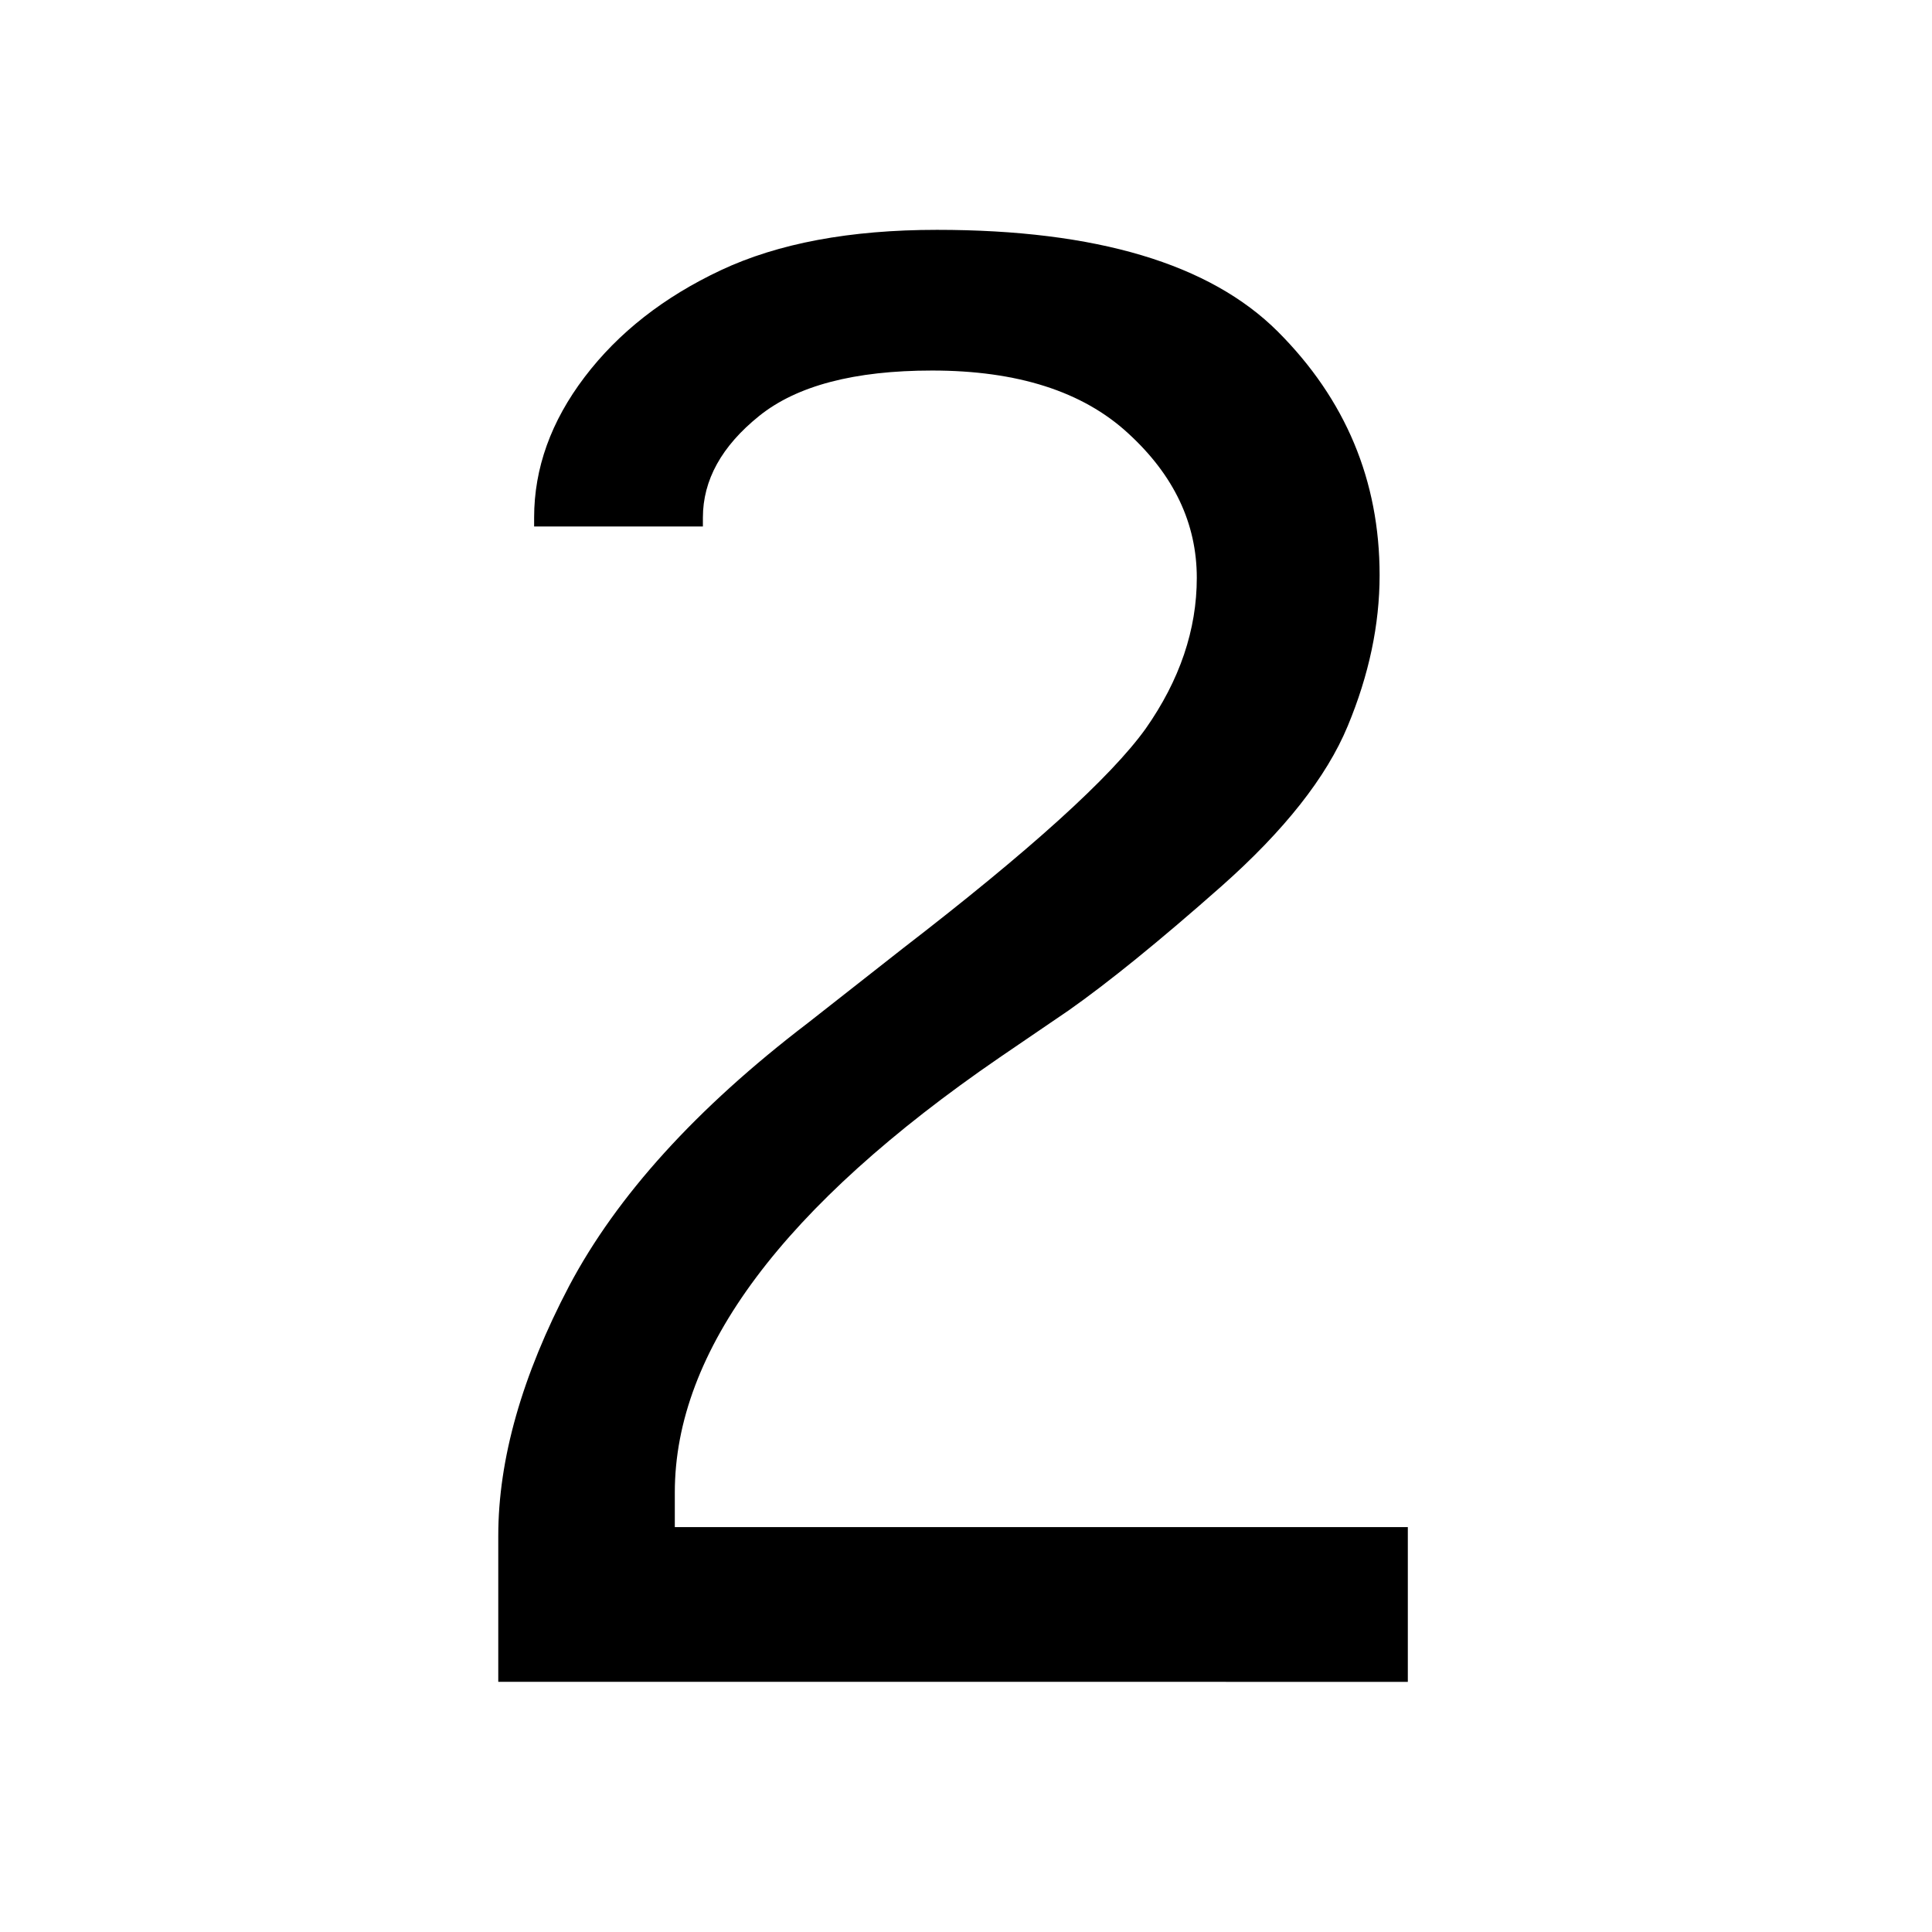 <?xml version="1.0" encoding="utf-8"?>
<!-- Generator: Adobe Illustrator 15.1.0, SVG Export Plug-In . SVG Version: 6.00 Build 0)  -->
<!DOCTYPE svg PUBLIC "-//W3C//DTD SVG 1.1//EN" "http://www.w3.org/Graphics/SVG/1.1/DTD/svg11.dtd">
<svg version="1.1" id="Layer_1" xmlns="http://www.w3.org/2000/svg" xmlns:xlink="http://www.w3.org/1999/xlink" x="0px" y="0px"
	 width="14.172px" height="14.172px" viewBox="0 0 14.172 14.172" enable-background="new 0 0 14.172 14.172" xml:space="preserve">
<g enable-background="new    ">
	<path d="M3.655,12.336v-1.07c0-0.562,0.174-1.175,0.521-1.835c0.348-0.657,0.931-1.302,1.75-1.927L6.62,6.959
		C7.553,6.24,8.148,5.702,8.404,5.345c0.25-0.356,0.375-0.726,0.375-1.106c0-0.4-0.168-0.754-0.504-1.061
		c-0.333-0.307-0.813-0.46-1.438-0.46c-0.569,0-0.992,0.111-1.268,0.333C5.293,3.273,5.156,3.522,5.156,3.797v0.065H3.918V3.797
		c0-0.363,0.124-0.707,0.371-1.032c0.247-0.325,0.58-0.586,0.999-0.783s0.947-0.296,1.585-0.296c1.17,0,2.002,0.249,2.5,0.746
		C9.87,2.929,10.12,3.525,10.12,4.219c0,0.363-0.078,0.732-0.234,1.107C9.73,5.702,9.42,6.093,8.961,6.5
		C8.502,6.906,8.127,7.209,7.84,7.411L7.334,7.756C5.745,8.846,4.95,9.909,4.95,10.948v0.254h5.377v1.135H3.655z"/>
</g>
</svg>
